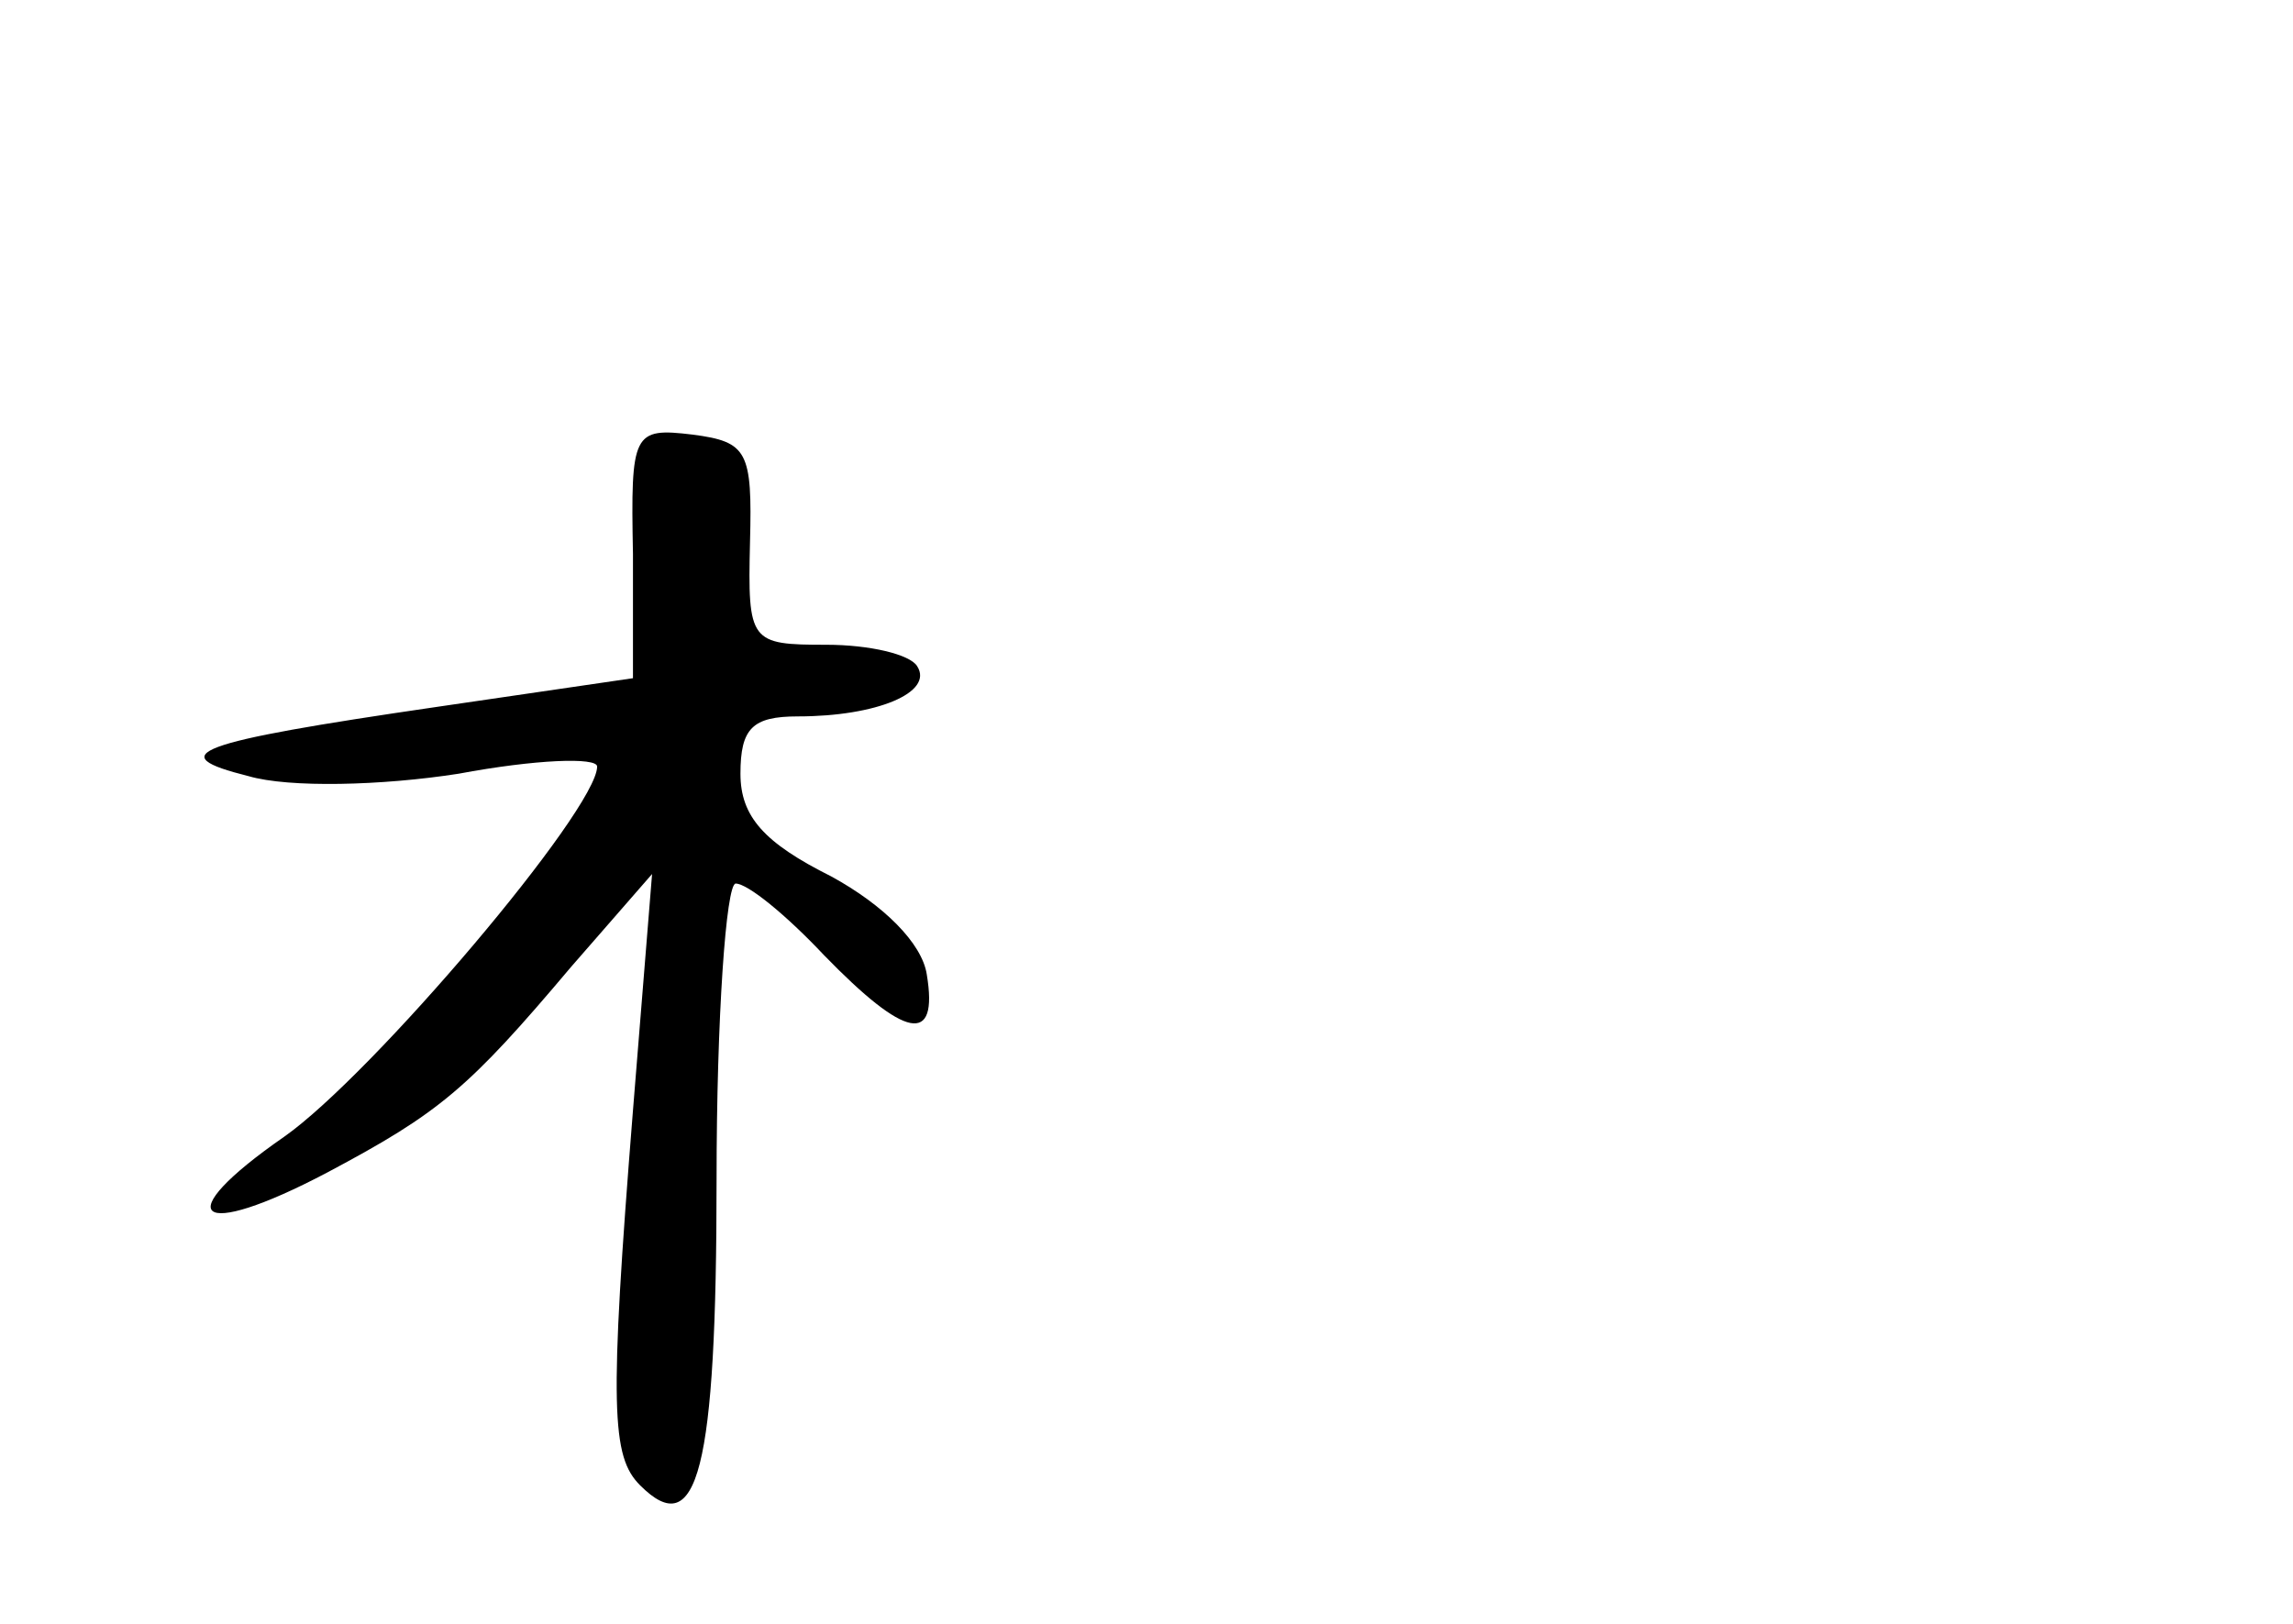 <?xml version="1.0" standalone="no"?>
<!DOCTYPE svg PUBLIC "-//W3C//DTD SVG 20010904//EN"
 "http://www.w3.org/TR/2001/REC-SVG-20010904/DTD/svg10.dtd">
<svg version="1.0" xmlns="http://www.w3.org/2000/svg"
 width="96pt" height="68pt" viewBox="0 0 96 68"
 preserveAspectRatio="xMidYMid meet">
<g transform="translate(0,68) scale(0.1,-0.1)"
fill="#000000" stroke="none">
<path d="M265 448 l0 -52 -82 -12 c-103 -15 -115 -20 -79 -29 17 -5 56 -4 88
1 32 6 58 7 58 3 0 -18 -94 -129 -131 -155 -49 -34 -37 -44 18 -15 47 25 59
35 102 86 l34 39 -8 -99 c-10 -125 -9 -145 3 -157 24 -24 32 6 32 128 0 68 4
124 8 124 5 0 21 -13 37 -30 34 -35 48 -38 43 -8 -2 13 -18 29 -40 41 -28 14
-38 25 -38 43 0 19 5 24 24 24 33 0 57 10 50 21 -3 5 -20 9 -38 9 -32 0 -33 1
-32 43 1 38 -1 42 -24 45 -25 3 -26 1 -25 -50z"/>
</g>
</svg>
